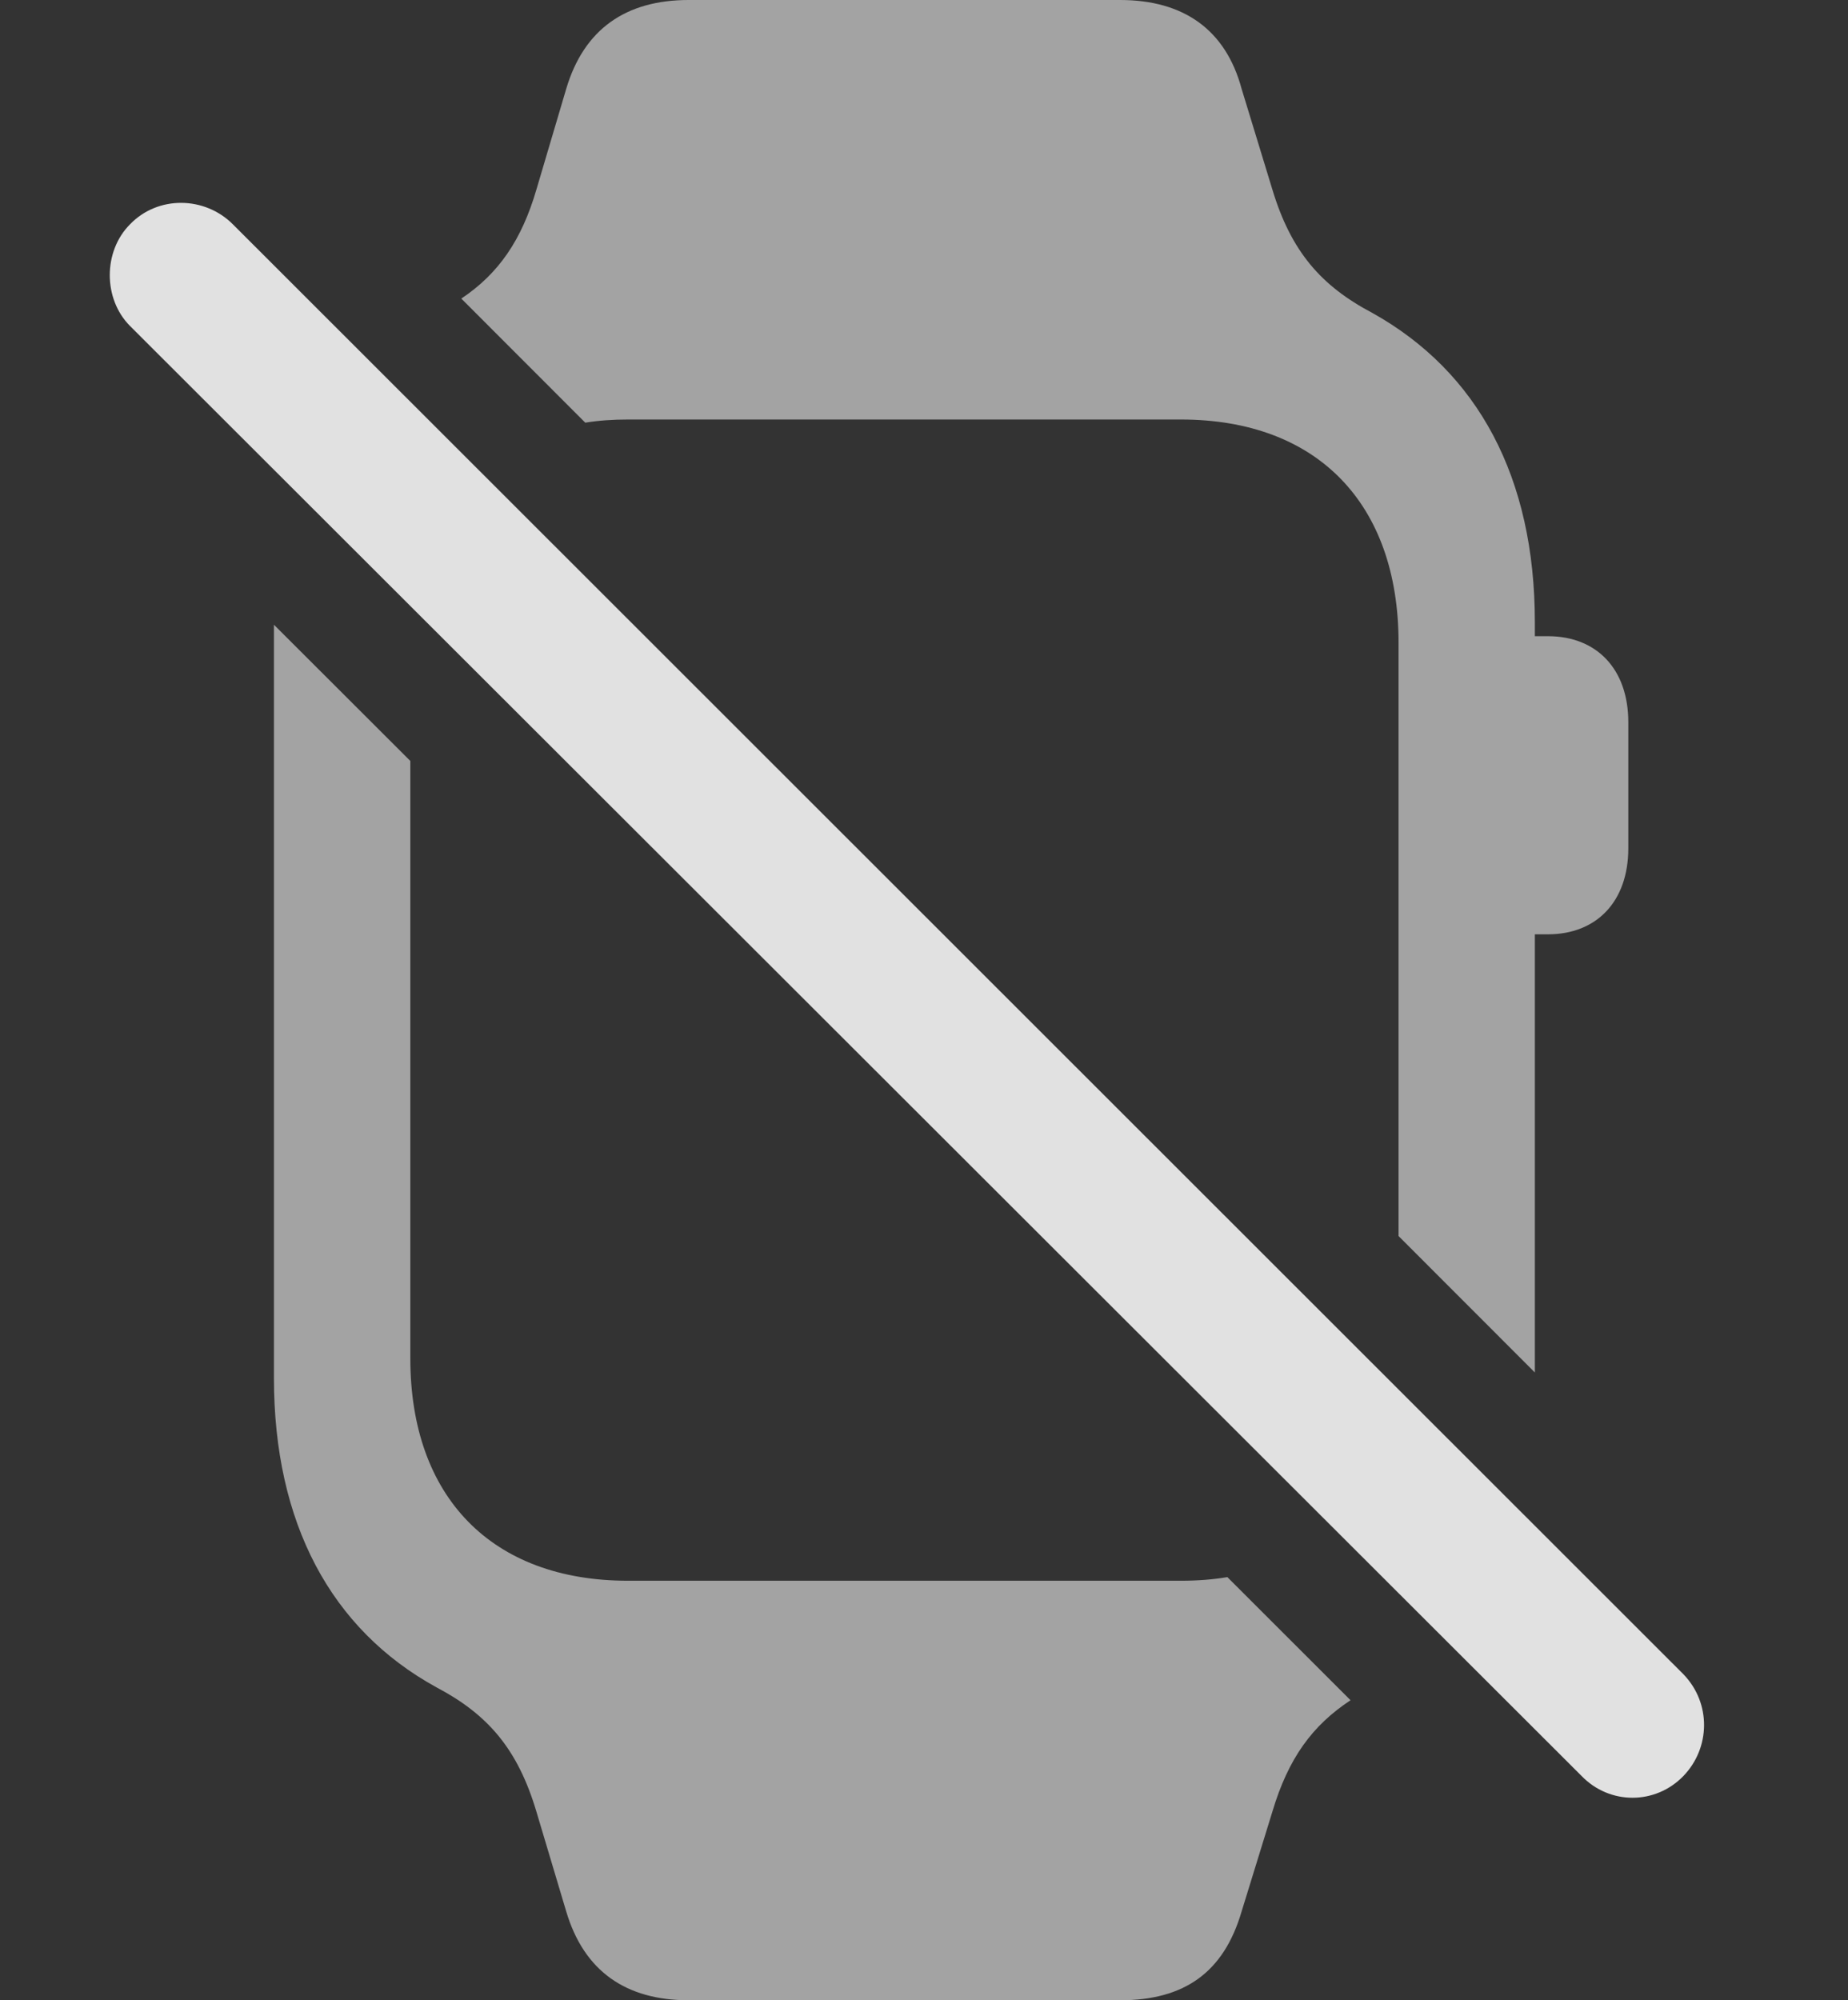 <?xml version="1.0" encoding="UTF-8"?>
<!--Generator: Apple Native CoreSVG 232.5-->
<!DOCTYPE svg
PUBLIC "-//W3C//DTD SVG 1.1//EN"
       "http://www.w3.org/Graphics/SVG/1.1/DTD/svg11.dtd">
<svg version="1.1" xmlns="http://www.w3.org/2000/svg" xmlns:xlink="http://www.w3.org/1999/xlink" width="19.321" height="20.908">
 <rect width="100%" height="100%" fill="#333333" stroke="none"/>
 <g>
  <rect height="20.908" opacity="0" width="19.321" x="0" y="0"/>
  <path d="M4.29 7.954L4.29 14.199C4.29 15.645 5.139 16.523 6.565 16.523L12.346 16.523C12.517 16.523 12.679 16.511 12.832 16.485L14.12 17.772C13.719 18.036 13.469 18.38 13.303 18.936L12.981 19.98C12.795 20.615 12.385 20.908 11.711 20.908L7.2 20.908C6.545 20.908 6.106 20.605 5.92 19.98L5.608 18.936C5.413 18.281 5.1 17.92 4.563 17.637C3.459 17.031 2.864 15.918 2.864 14.404L2.864 6.53ZM12.981 0.928L13.303 1.982C13.498 2.627 13.811 2.988 14.348 3.271C15.452 3.887 16.047 4.99 16.047 6.504L16.047 6.65L16.184 6.65C16.692 6.65 17.024 6.992 17.024 7.549L17.024 8.867C17.024 9.424 16.692 9.766 16.184 9.766L16.047 9.766L16.047 14.346L14.622 12.92L14.622 6.719C14.622 5.264 13.772 4.385 12.346 4.385L6.565 4.385C6.409 4.385 6.26 4.395 6.119 4.418L4.823 3.121C5.213 2.861 5.454 2.509 5.608 1.982L5.92 0.928C6.106 0.303 6.545 0 7.2 0L11.711 0C12.376 0 12.815 0.312 12.981 0.928Z" fill="#ffffff" fill-opacity="0.55"/>
  <path d="M16.536 18.564C16.829 18.867 17.307 18.867 17.6 18.564C17.883 18.271 17.893 17.803 17.6 17.5L2.434 2.344C2.141 2.051 1.653 2.041 1.36 2.344C1.077 2.627 1.077 3.125 1.36 3.408Z" fill="#ffffff" fill-opacity="0.85"/>
 </g>
</svg>
